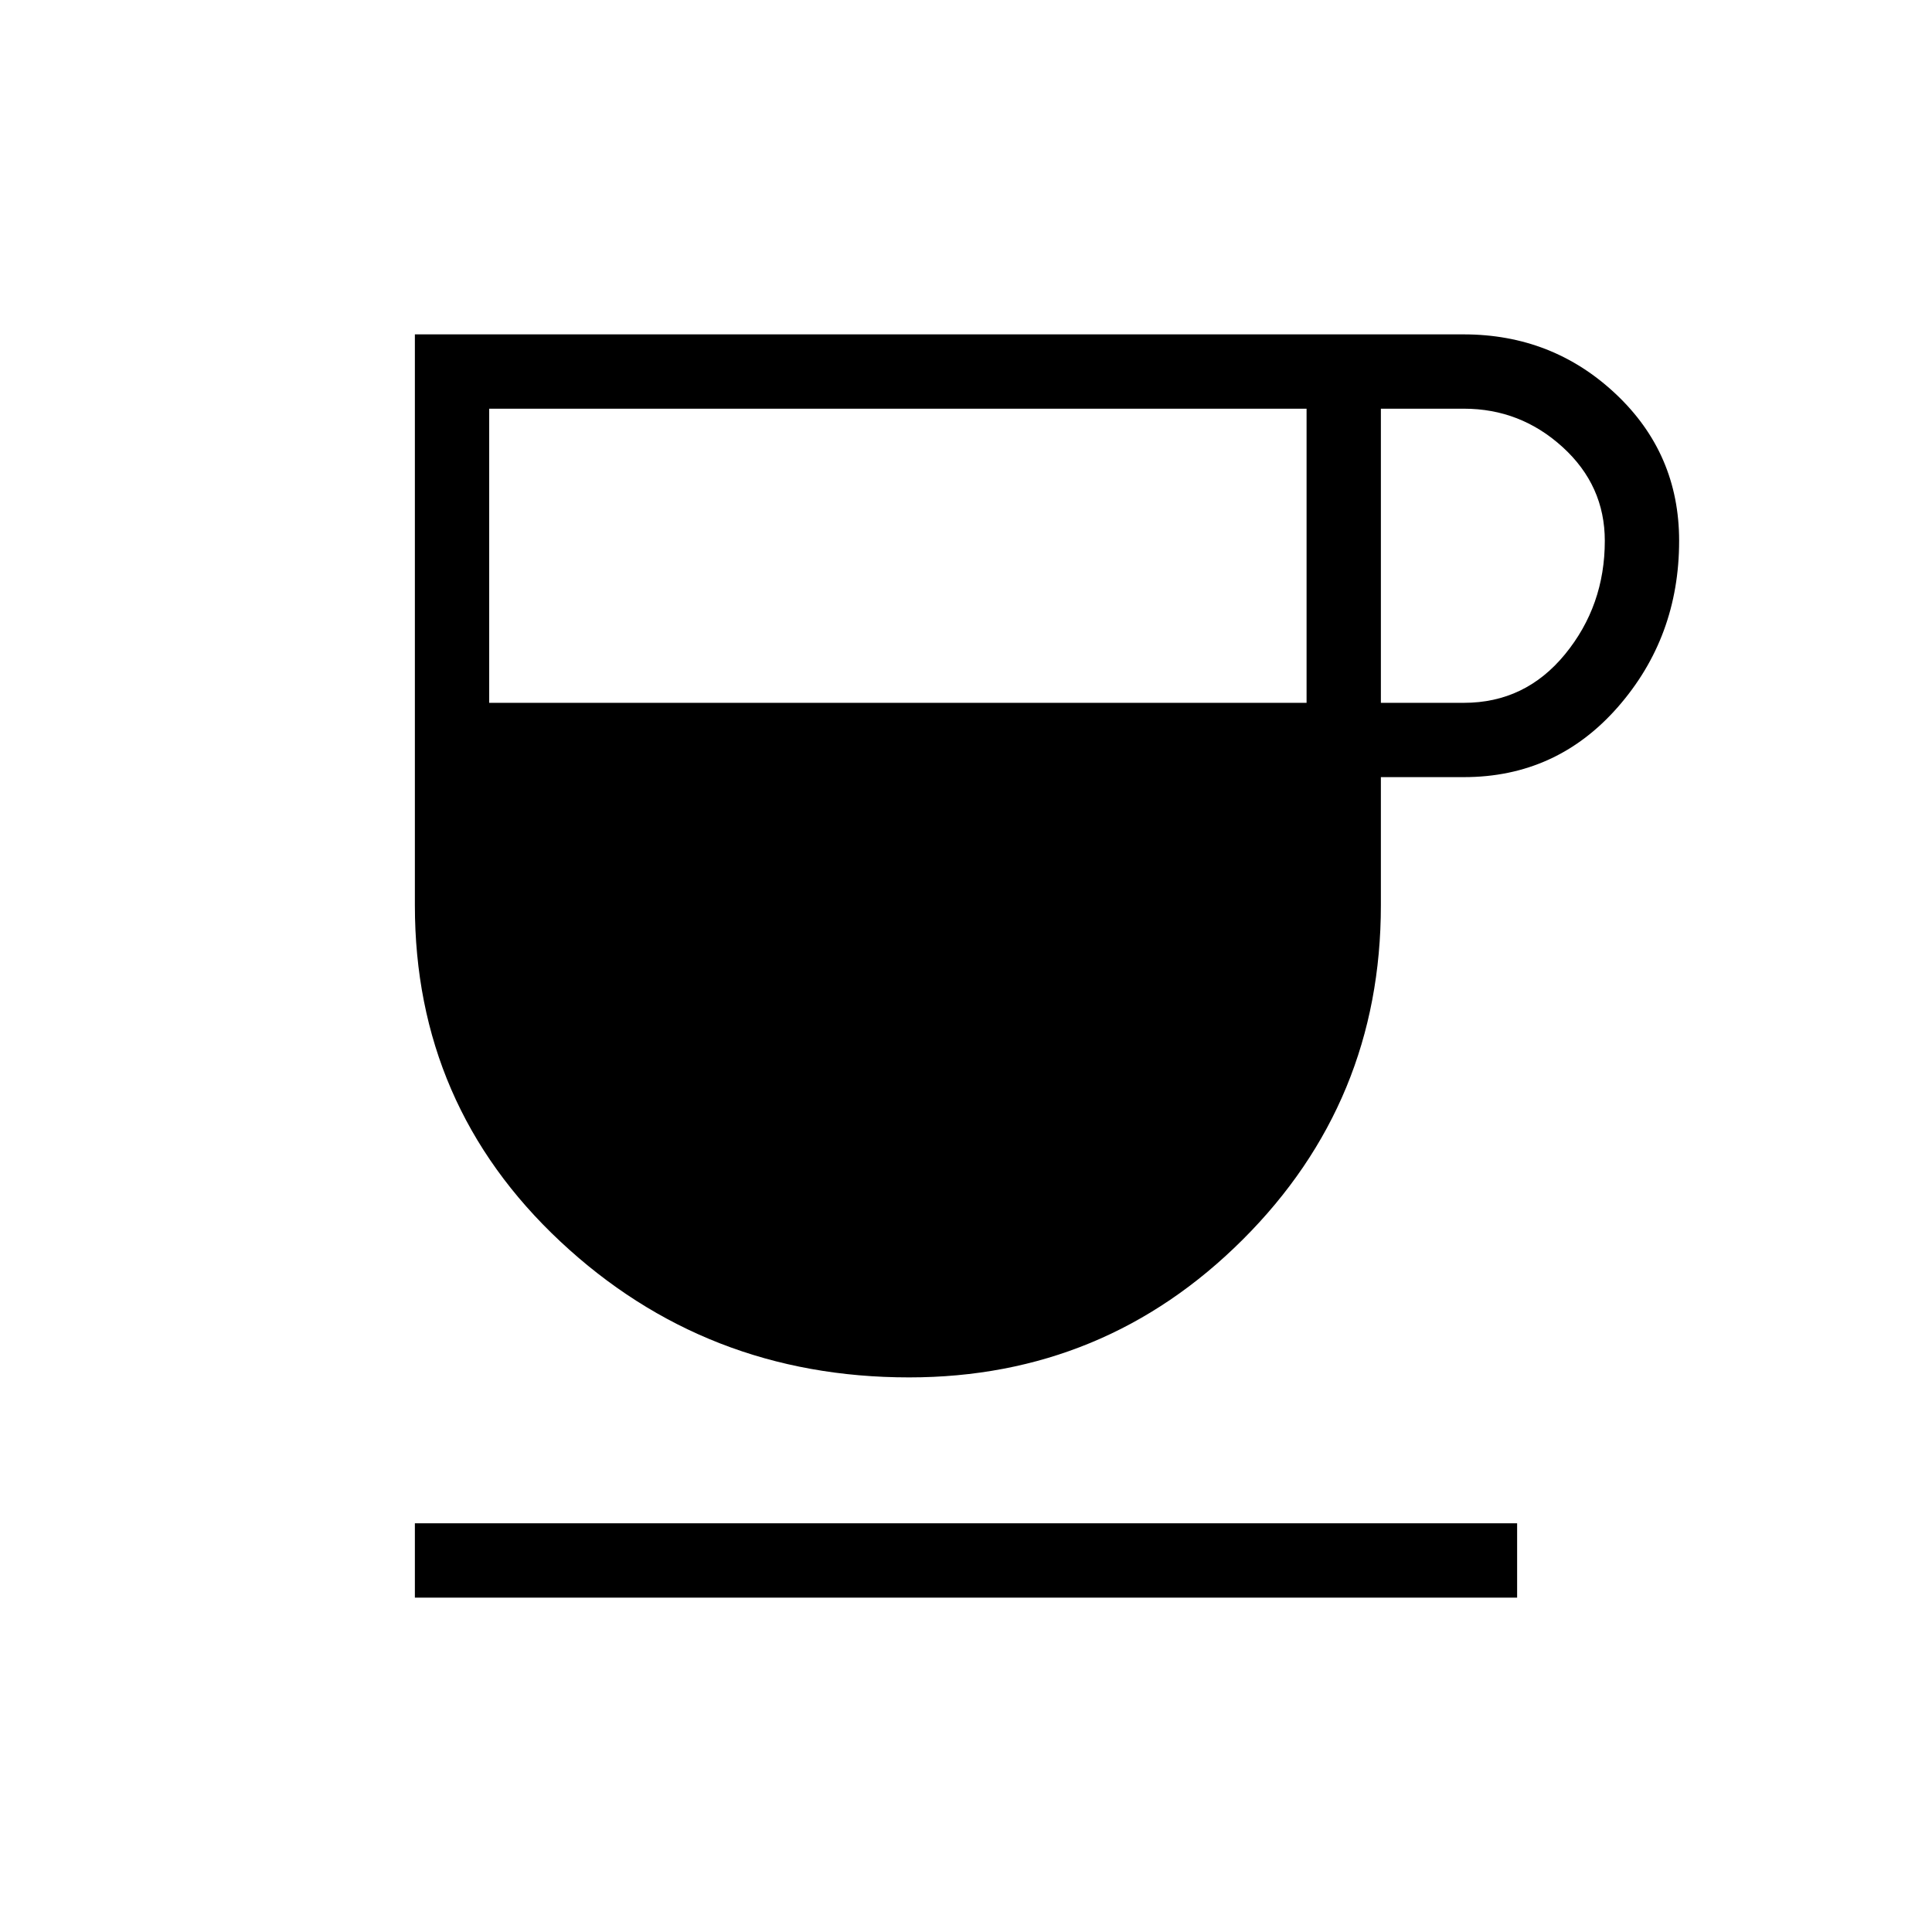 <svg xmlns="http://www.w3.org/2000/svg" height="24" viewBox="0 -960 960 960" width="24"><path d="M451.73-275.58q-101.19 0-173.38-67.6-72.2-67.61-72.2-166.95v-283.72h521.1q44.18 0 75.64 29.64 31.46 29.63 31.46 72.94 0 47.85-30.48 82.64-30.49 34.78-76.45 34.78h-41.27v63.7q0 97.61-68.63 166.09t-165.79 68.48ZM243.08-610.77h406.15v-146.15H243.08v146.15Zm443.07 0h41.27q30.46 0 50.23-24.13 19.77-24.14 19.77-56.37 0-27.48-20.96-46.57-20.96-19.08-49.04-19.08h-41.27v146.15Zm-480 444.62v-36.93h547.7v36.93h-547.7Z"/></svg>